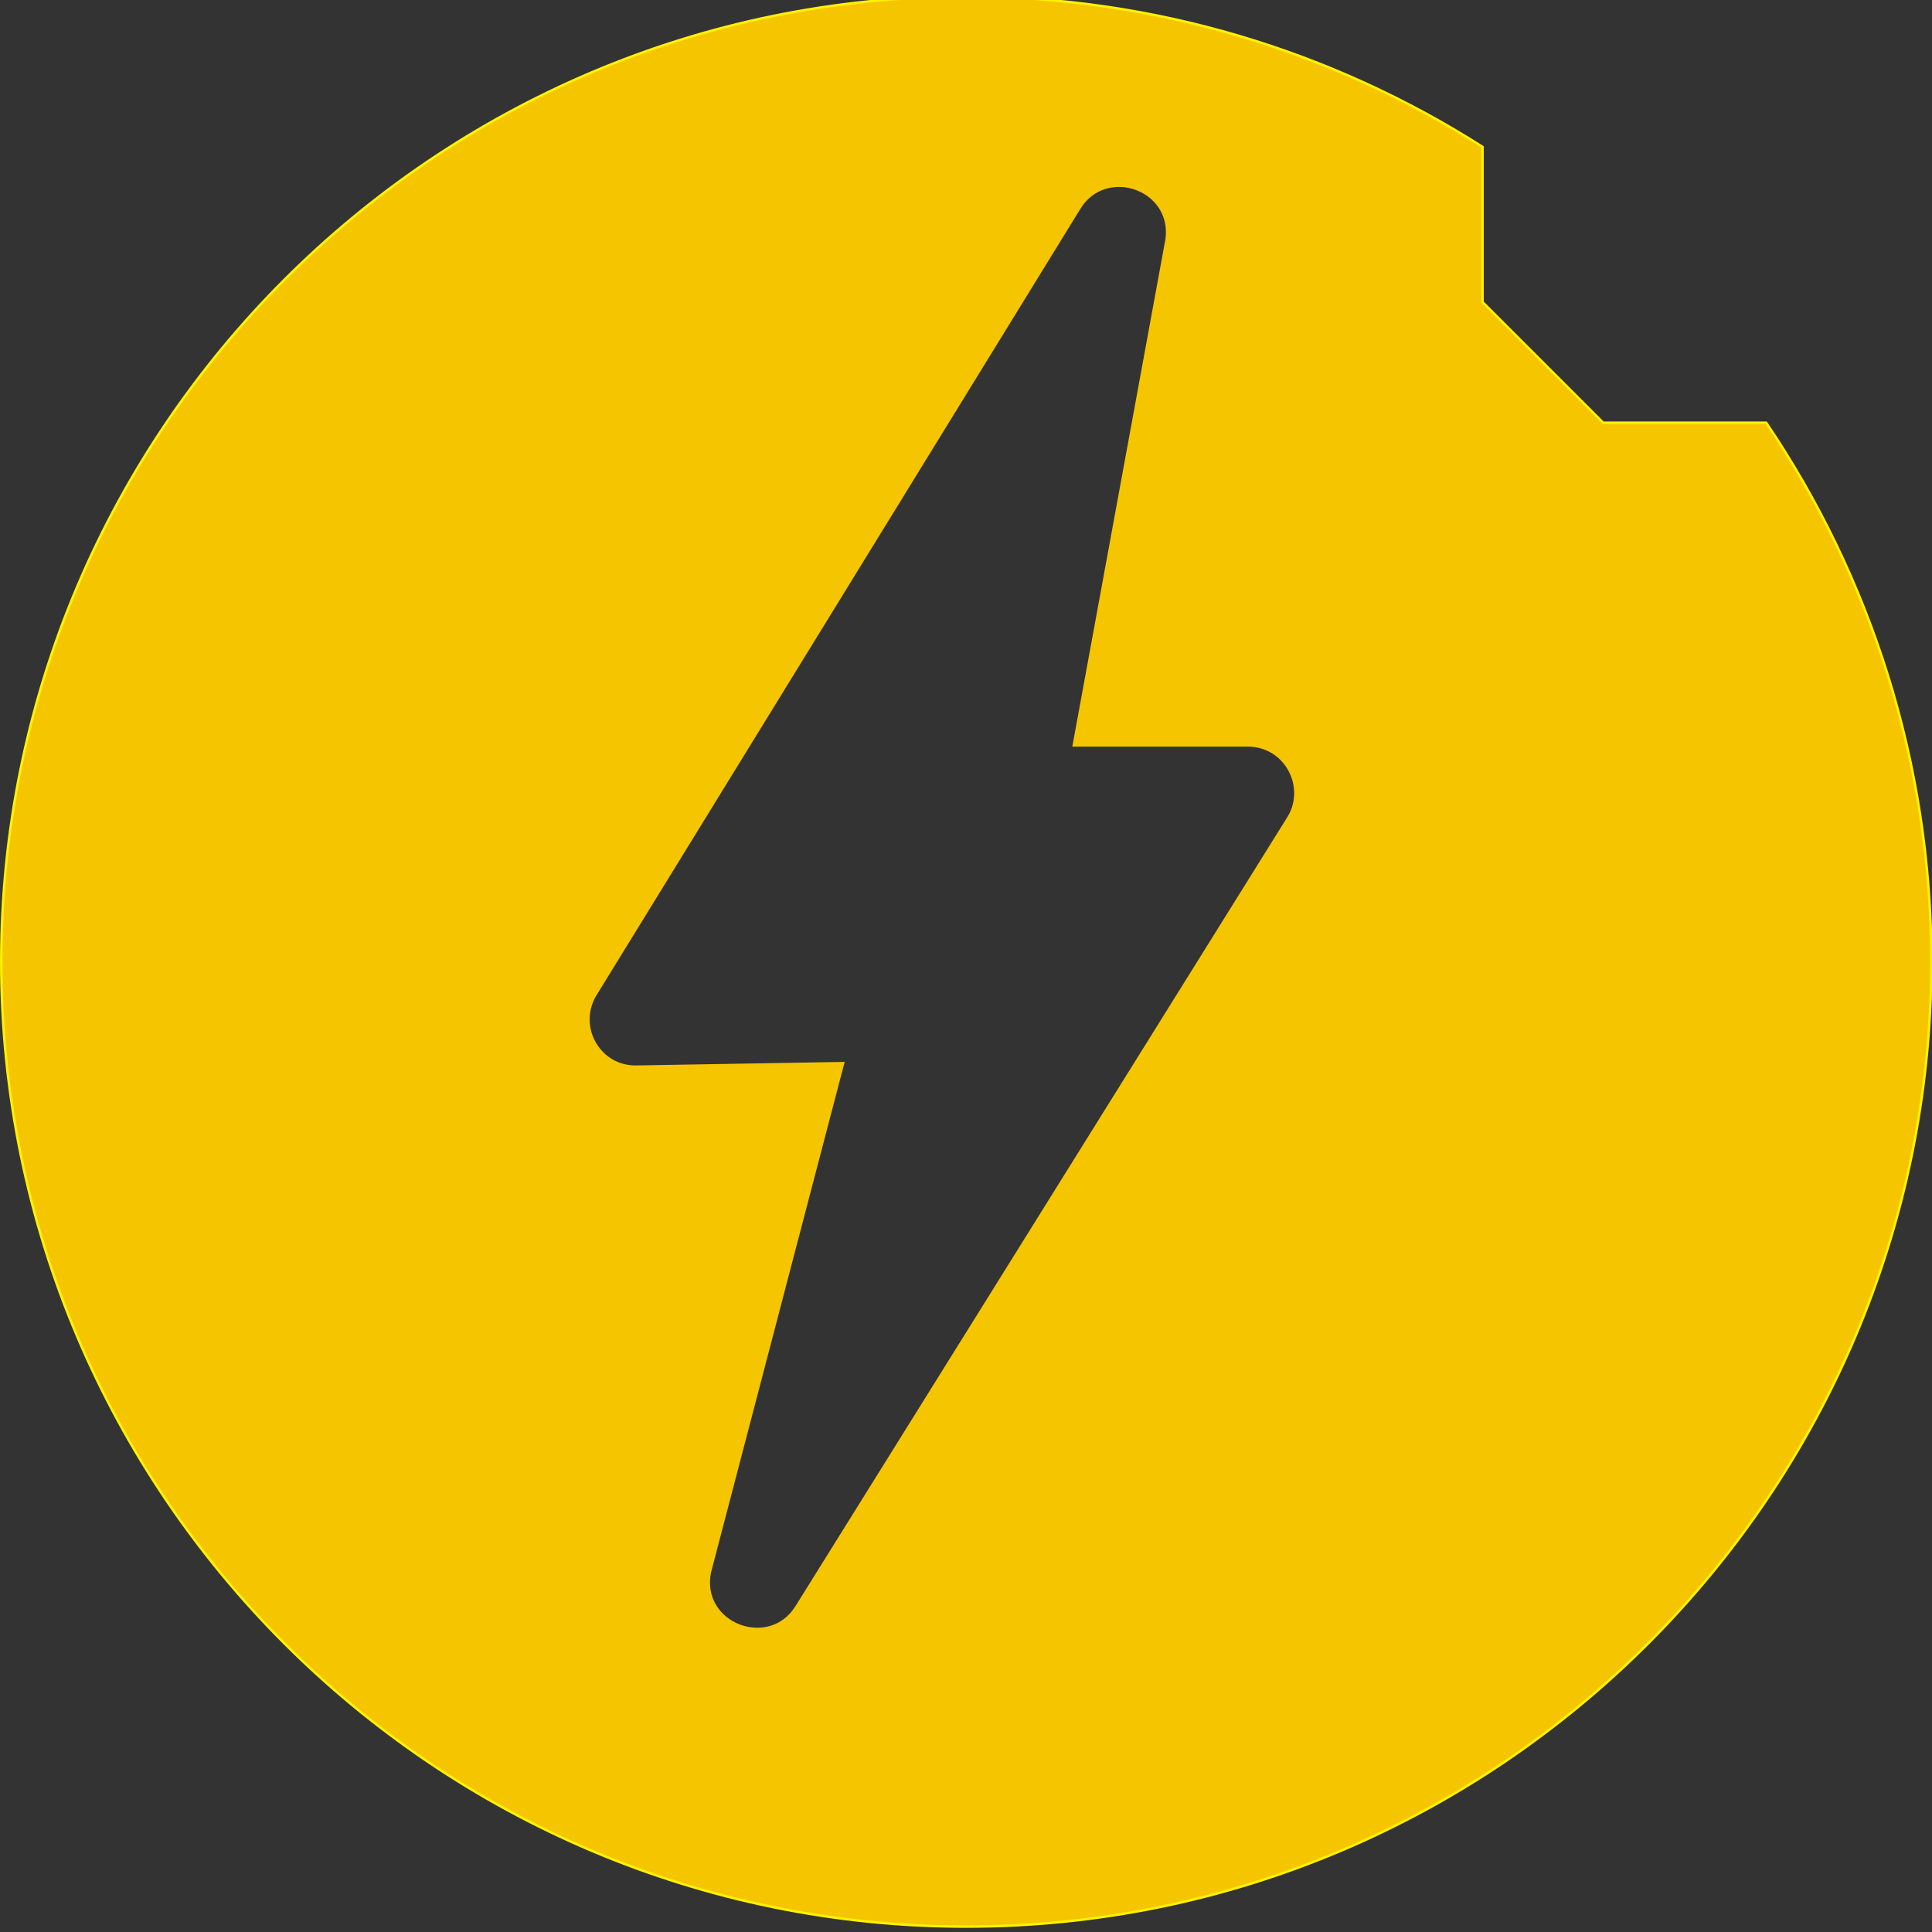<?xml version="1.0" encoding="UTF-8"?>
<svg width="47.774" height="47.774" version="1.1" xml:space="preserve" xmlns="http://www.w3.org/2000/svg" xmlns:xlink="http://www.w3.org/1999/xlink">
  <rect width="100%" height="100%" fill="#333333" stroke="none"/>
  <defs><linearGradient x1="253.84" x2="260.86" y1="165.03" y2="176.51" gradientUnits="userSpaceOnUse"><stop stop-color="#f63" offset="0"/><stop stop-color="#da3600" offset="1"/></linearGradient></defs>
  <g transform="matrix(1.629 0 0 -1.629 -.17 362.92)">
    <g transform="scale(.1)">
      <path transform="matrix(6.141 0 0 -6.141 1.044 2228.5)" d="m23.887 0.031c-13.14 0-23.855 10.715-23.855 23.855 0 13.14 10.716 23.857 23.855 23.857 13.14 0 23.857-10.718 23.857-23.857 0-4.927-1.506-9.512-4.082-13.32h-4.031l-2.981-2.982v-3.836c-3.695-2.352-8.075-3.717-12.764-3.717zm3.432 4.744c0.719-0.227 1.61 0.316 1.49 1.234l-2.303 12.549h4.344c0.921 0.003 1.447 1.034 0.947 1.781l-12.129 19.457c-0.652 1.067-2.34 0.435-2.094-0.818l3.305-12.627-5.15 0.088c-0.891 0.016-1.439-0.948-0.998-1.713l11.969-19.453c0.158-0.262 0.379-0.422 0.619-0.498z" fill="#f5c600" fill-rule="evenodd"/>
      <path d="m147.72 2228.4c28.789 0 55.68-8.381 78.367-22.824v-23.561l18.312-18.312h24.746c15.817-23.384 25.068-51.546 25.068-81.799 0-80.685-65.807-146.49-146.49-146.49-80.686 0-146.49 65.808-146.49 146.49 0 80.688 65.808 146.5 146.49 146.5z" fill="none" stroke="#fff200" stroke-miterlimit="2.613" stroke-width=".372"/>
      
      
    </g>
  </g>
</svg>
